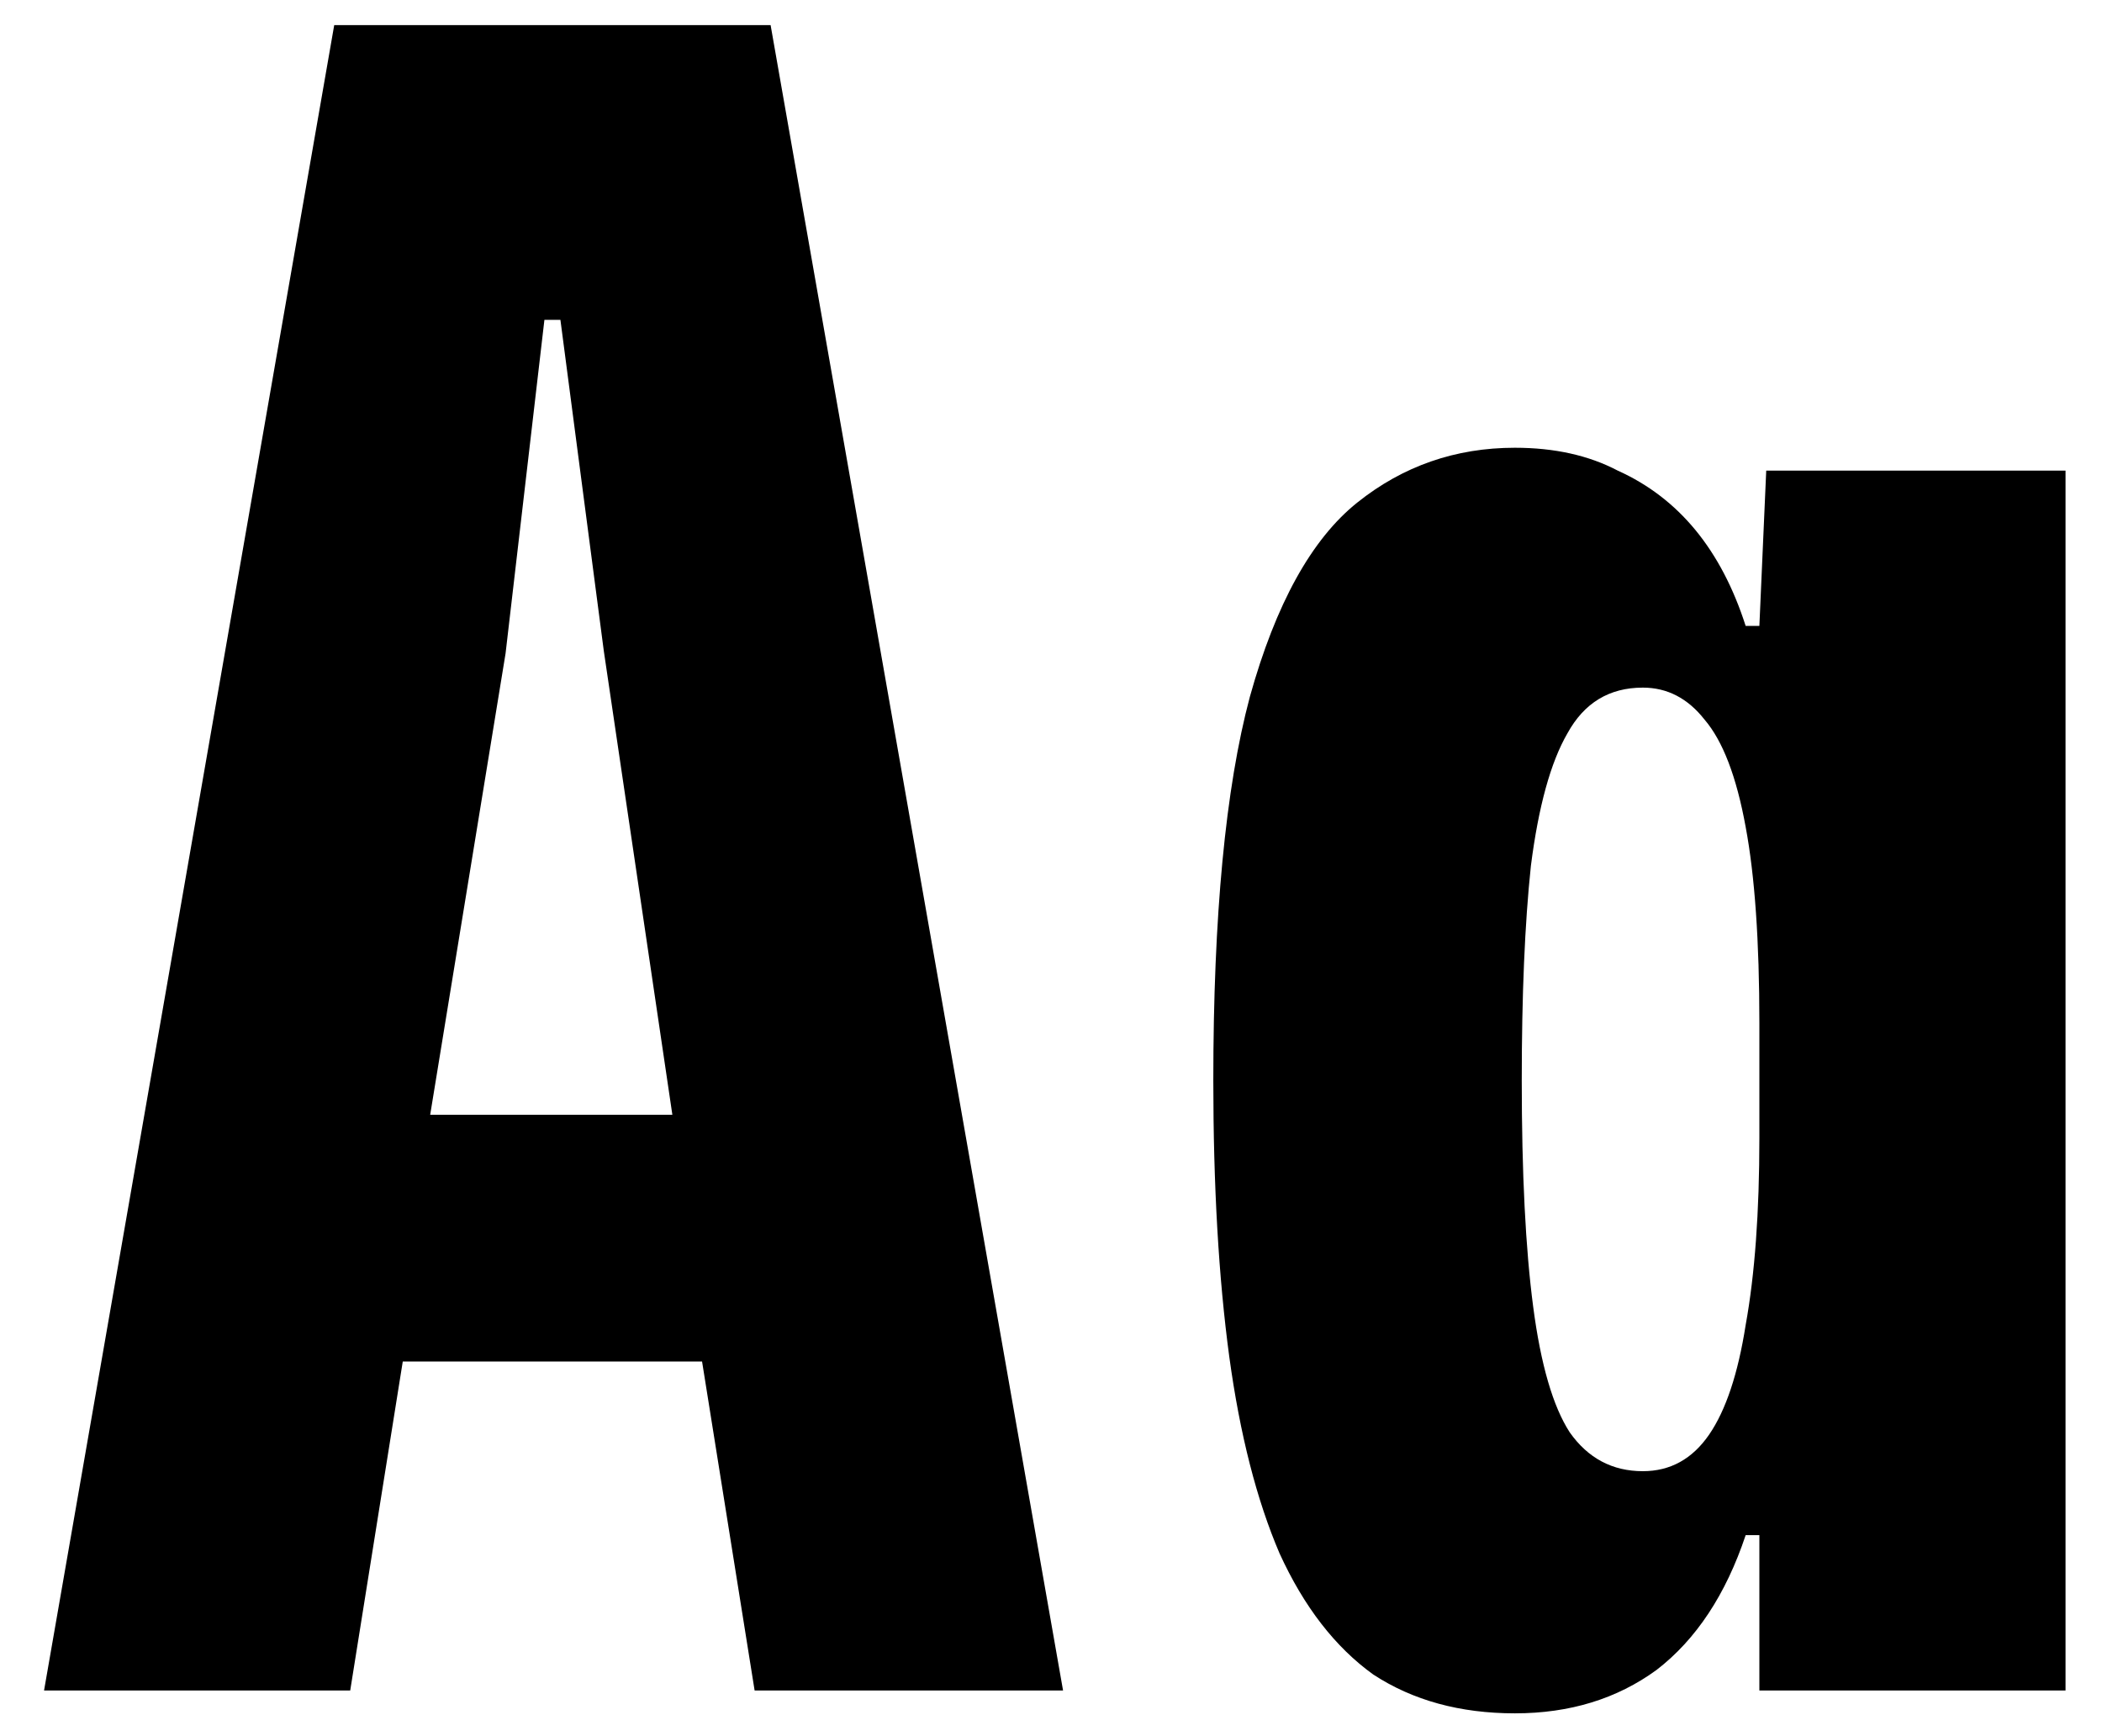 <svg width="46" height="38" viewBox="0 0 46 38" fill="none" xmlns="http://www.w3.org/2000/svg">
<path d="M0.964 37L7.314 0.55H16.864L23.264 37H16.514L15.364 29.8H8.814L7.664 37H0.964ZM9.414 24.4H14.714L13.214 14.25L12.264 7H11.914L11.064 14.3L9.414 24.4ZM33.152 37.5C31.952 37.5 30.918 37.217 30.052 36.65C29.218 36.05 28.535 35.167 28.002 34C27.502 32.833 27.135 31.4 26.902 29.7C26.668 27.967 26.552 25.95 26.552 23.65C26.552 20.05 26.818 17.25 27.352 15.25C27.918 13.217 28.702 11.8 29.702 11C30.702 10.2 31.852 9.8 33.152 9.8C34.018 9.8 34.768 9.967 35.402 10.3C36.068 10.6 36.635 11.033 37.102 11.6C37.568 12.167 37.935 12.867 38.202 13.7H38.502L38.652 10.3H45.202V37H38.502V33.6H38.202C37.768 34.9 37.118 35.883 36.252 36.55C35.385 37.183 34.352 37.5 33.152 37.5ZM35.952 32.2C36.552 32.2 37.035 31.933 37.402 31.4C37.768 30.867 38.035 30.067 38.202 29C38.402 27.9 38.502 26.533 38.502 24.9V22.4C38.502 20.6 38.402 19.167 38.202 18.1C38.002 17 37.702 16.217 37.302 15.75C36.935 15.283 36.485 15.05 35.952 15.05C35.218 15.05 34.668 15.383 34.302 16.05C33.935 16.683 33.668 17.65 33.502 18.95C33.368 20.217 33.302 21.783 33.302 23.65C33.302 25.683 33.385 27.333 33.552 28.6C33.718 29.867 33.985 30.783 34.352 31.35C34.752 31.917 35.285 32.2 35.952 32.2Z" fill="black"/>
</svg>
